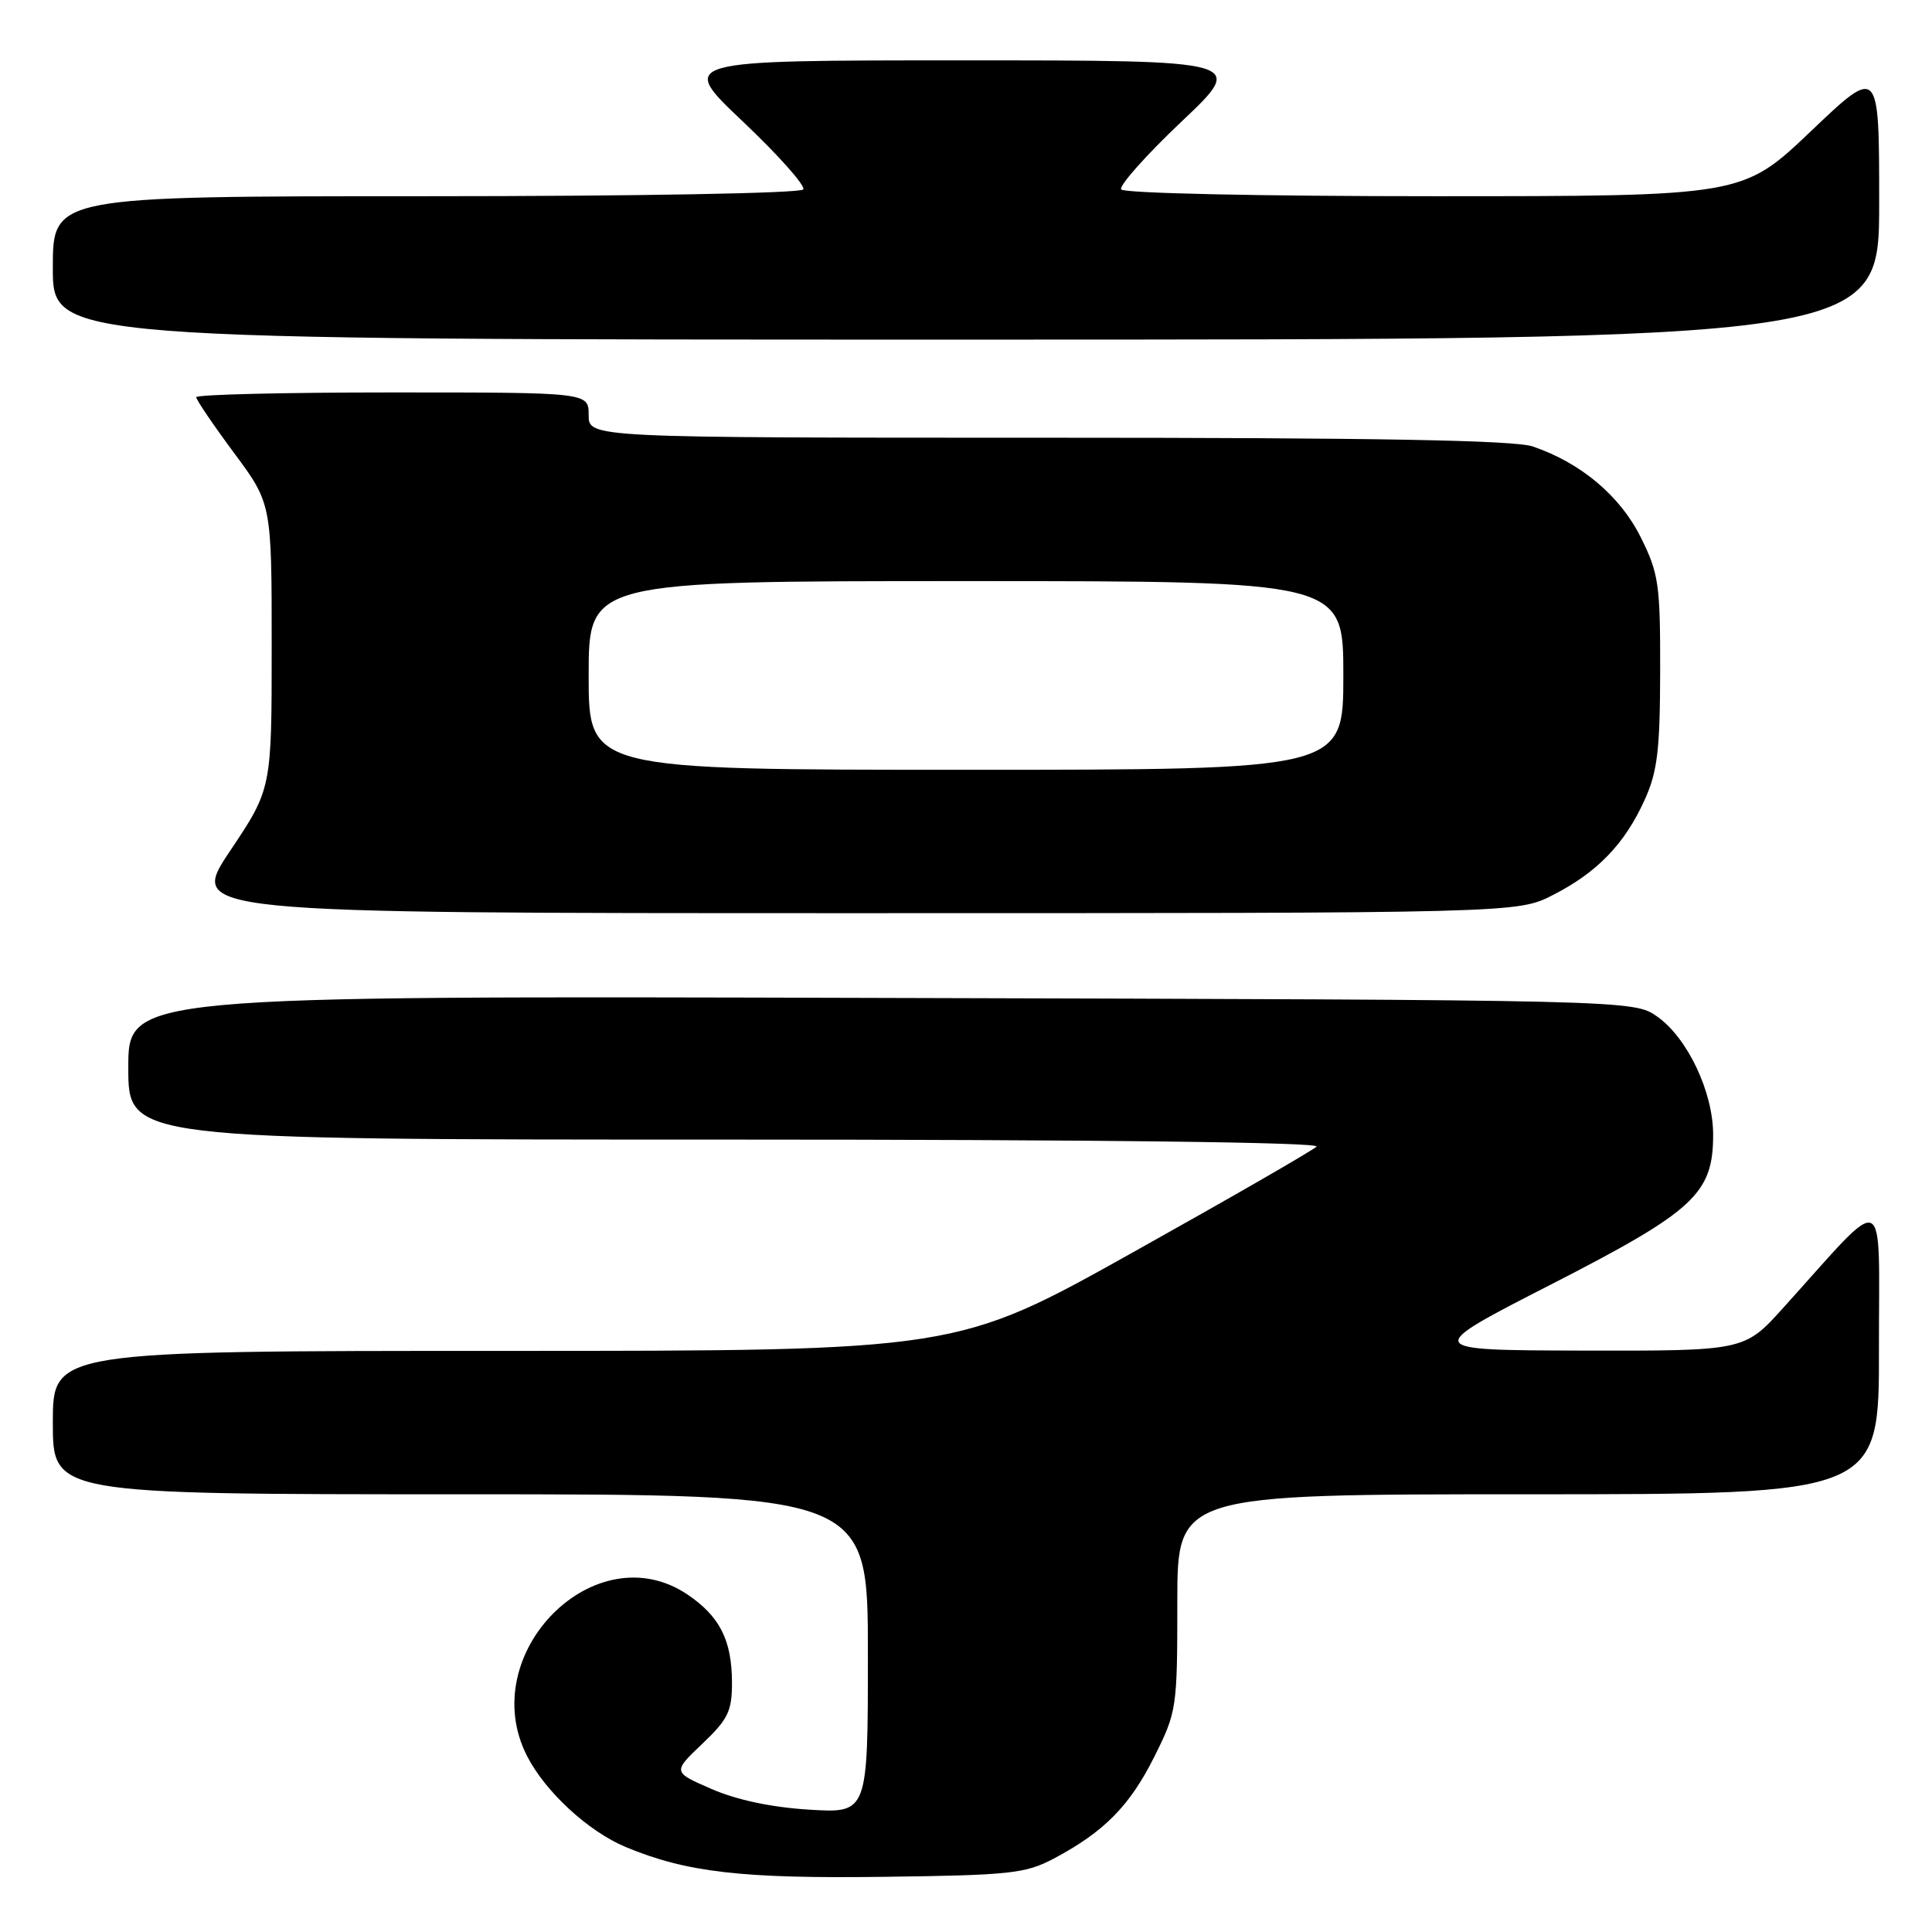 <?xml version="1.0" encoding="UTF-8" standalone="no"?>
<!DOCTYPE svg PUBLIC "-//W3C//DTD SVG 1.1//EN" "http://www.w3.org/Graphics/SVG/1.1/DTD/svg11.dtd" >
<svg xmlns="http://www.w3.org/2000/svg" xmlns:xlink="http://www.w3.org/1999/xlink" version="1.1" viewBox="0 0 256 256">
 <g >
 <path fill="currentColor"
d=" M 139.62 246.28 C 146.29 242.74 149.69 239.30 152.94 232.80 C 155.93 226.83 156.00 226.33 156.00 212.34 C 156.00 198.00 156.00 198.00 202.50 198.00 C 249.00 198.00 249.00 198.00 248.97 178.75 C 248.95 157.11 250.35 157.72 236.32 173.26 C 231.15 179.00 231.15 179.00 209.82 178.96 C 188.50 178.91 188.50 178.91 205.50 170.21 C 224.54 160.45 227.00 158.18 227.00 150.34 C 227.00 144.73 223.63 137.58 219.63 134.73 C 216.50 132.50 216.50 132.50 116.75 132.23 C 17.00 131.95 17.00 131.95 17.00 141.48 C 17.00 151.00 17.00 151.00 96.20 151.00 C 145.29 151.00 175.04 151.36 174.45 151.93 C 173.93 152.45 162.99 158.75 150.14 165.93 C 126.77 179.00 126.77 179.00 66.89 179.00 C 7.00 179.00 7.00 179.00 7.00 188.50 C 7.00 198.00 7.00 198.00 61.00 198.00 C 115.00 198.00 115.00 198.00 115.00 219.13 C 115.00 240.26 115.00 240.26 107.25 239.79 C 102.29 239.49 97.63 238.51 94.31 237.06 C 89.12 234.81 89.12 234.81 93.06 231.06 C 96.49 227.79 97.00 226.74 96.99 222.90 C 96.97 217.32 95.36 214.16 91.09 211.28 C 78.88 203.05 62.92 219.12 69.83 232.67 C 72.25 237.41 77.93 242.66 82.91 244.74 C 90.92 248.08 98.27 248.94 117.00 248.69 C 133.82 248.48 135.87 248.26 139.62 246.28 Z  M 205.78 118.59 C 211.64 115.60 215.28 111.83 217.92 106.00 C 219.62 102.25 219.96 99.41 219.98 88.95 C 220.00 77.41 219.79 75.97 217.40 71.18 C 214.68 65.71 209.46 61.32 203.10 59.16 C 200.67 58.33 182.35 58.00 138.85 58.00 C 78.00 58.00 78.00 58.00 78.00 55.00 C 78.00 52.00 78.00 52.00 52.00 52.00 C 37.70 52.00 26.00 52.28 26.00 52.63 C 26.00 52.97 28.25 56.29 31.00 60.00 C 36.00 66.74 36.00 66.74 36.00 85.63 C 36.00 104.52 36.00 104.52 30.48 112.76 C 24.97 121.00 24.97 121.00 113.02 121.00 C 201.07 121.00 201.07 121.00 205.78 118.59 Z  M 249.00 26.89 C 249.00 8.77 249.00 8.77 239.95 17.39 C 230.90 26.00 230.90 26.00 190.01 26.00 C 166.99 26.00 148.88 25.61 148.56 25.10 C 148.26 24.61 151.86 20.56 156.57 16.10 C 165.13 8.00 165.13 8.00 127.50 8.00 C 89.87 8.00 89.87 8.00 98.43 16.10 C 103.14 20.56 106.74 24.61 106.44 25.10 C 106.12 25.61 84.50 26.00 56.44 26.00 C 7.00 26.00 7.00 26.00 7.00 35.50 C 7.00 45.00 7.00 45.00 128.00 45.00 C 249.00 45.00 249.00 45.00 249.00 26.89 Z  M 78.00 89.50 C 78.00 77.00 78.00 77.00 128.00 77.00 C 178.00 77.00 178.00 77.00 178.00 89.50 C 178.00 102.00 178.00 102.00 128.00 102.00 C 78.00 102.00 78.00 102.00 78.00 89.50 Z "/>
</g>
</svg>